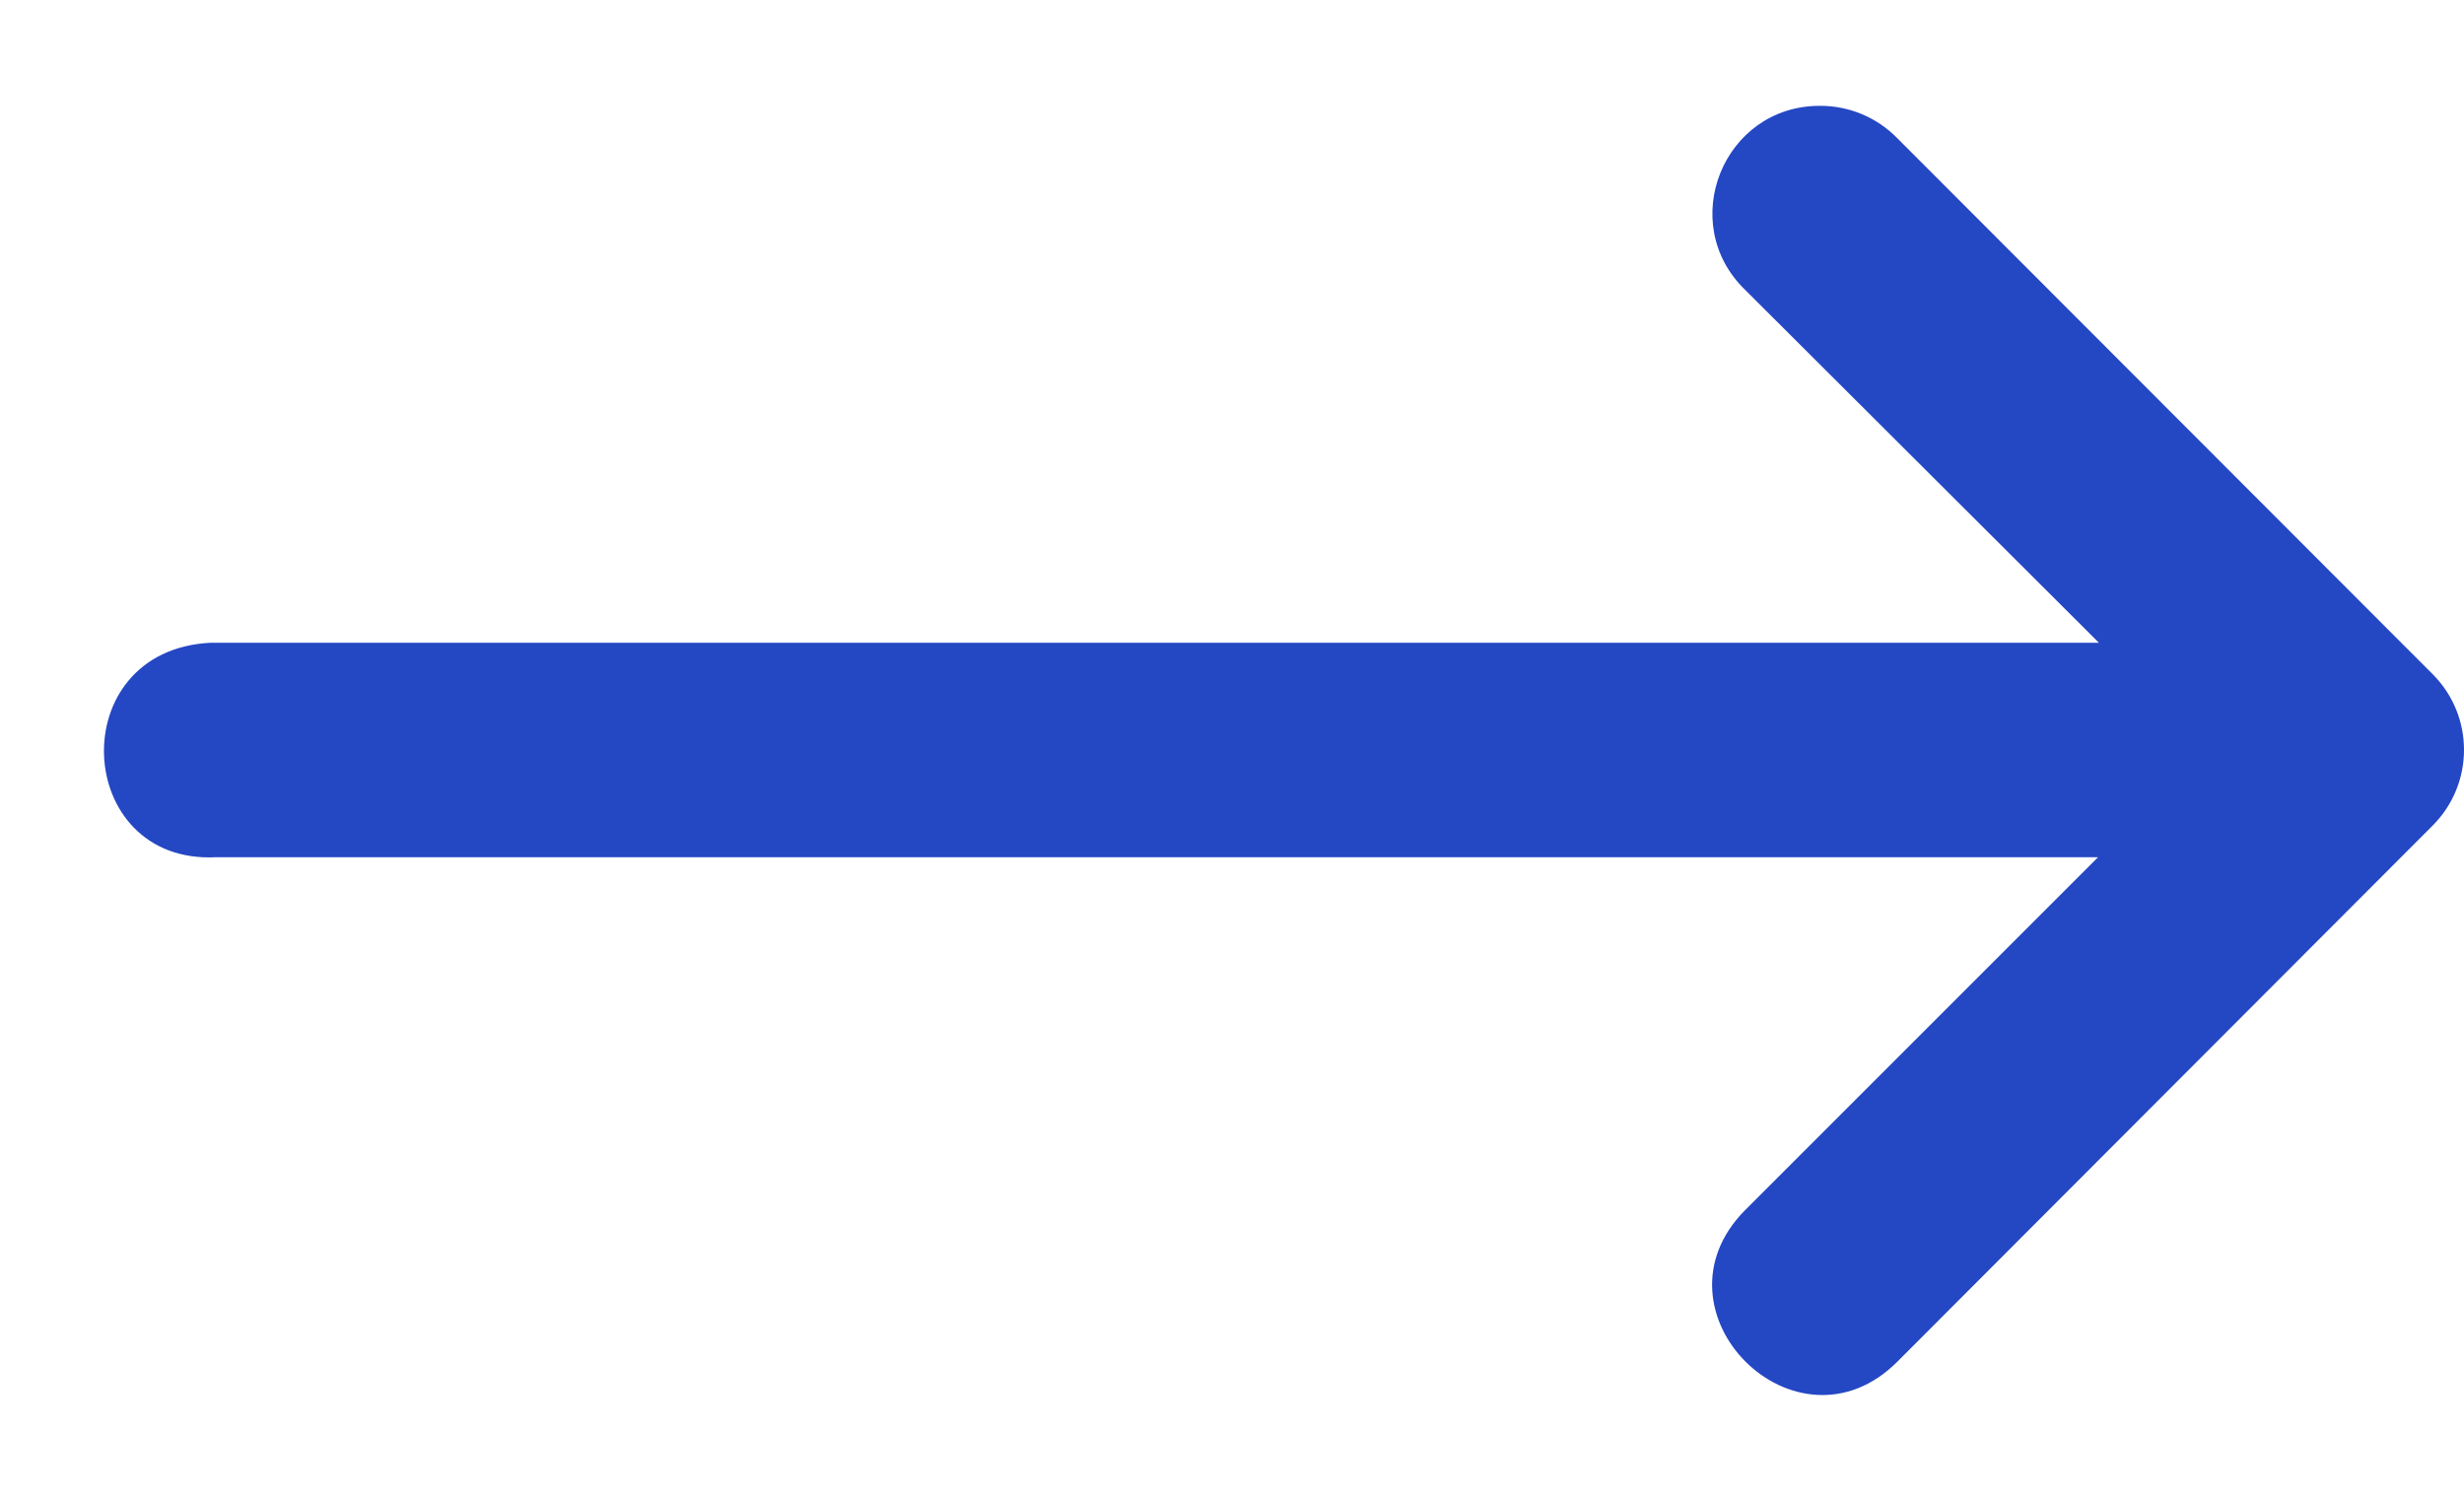 <svg width="23" height="14" viewBox="0 0 23 14" fill="none" xmlns="http://www.w3.org/2000/svg">
<path d="M2.018 8.002H19.584L16.293 11.293C15.348 12.238 16.766 13.656 17.711 12.711L20.708 9.709L22.709 7.705C23.097 7.315 23.097 6.685 22.709 6.295L17.711 1.291C17.521 1.096 17.259 0.986 16.986 0.988C16.086 0.988 15.644 2.085 16.293 2.709L19.592 6H1.966C0.579 6.069 0.683 8.071 2.018 8.002Z" fill="#2447C4"/>
</svg>

